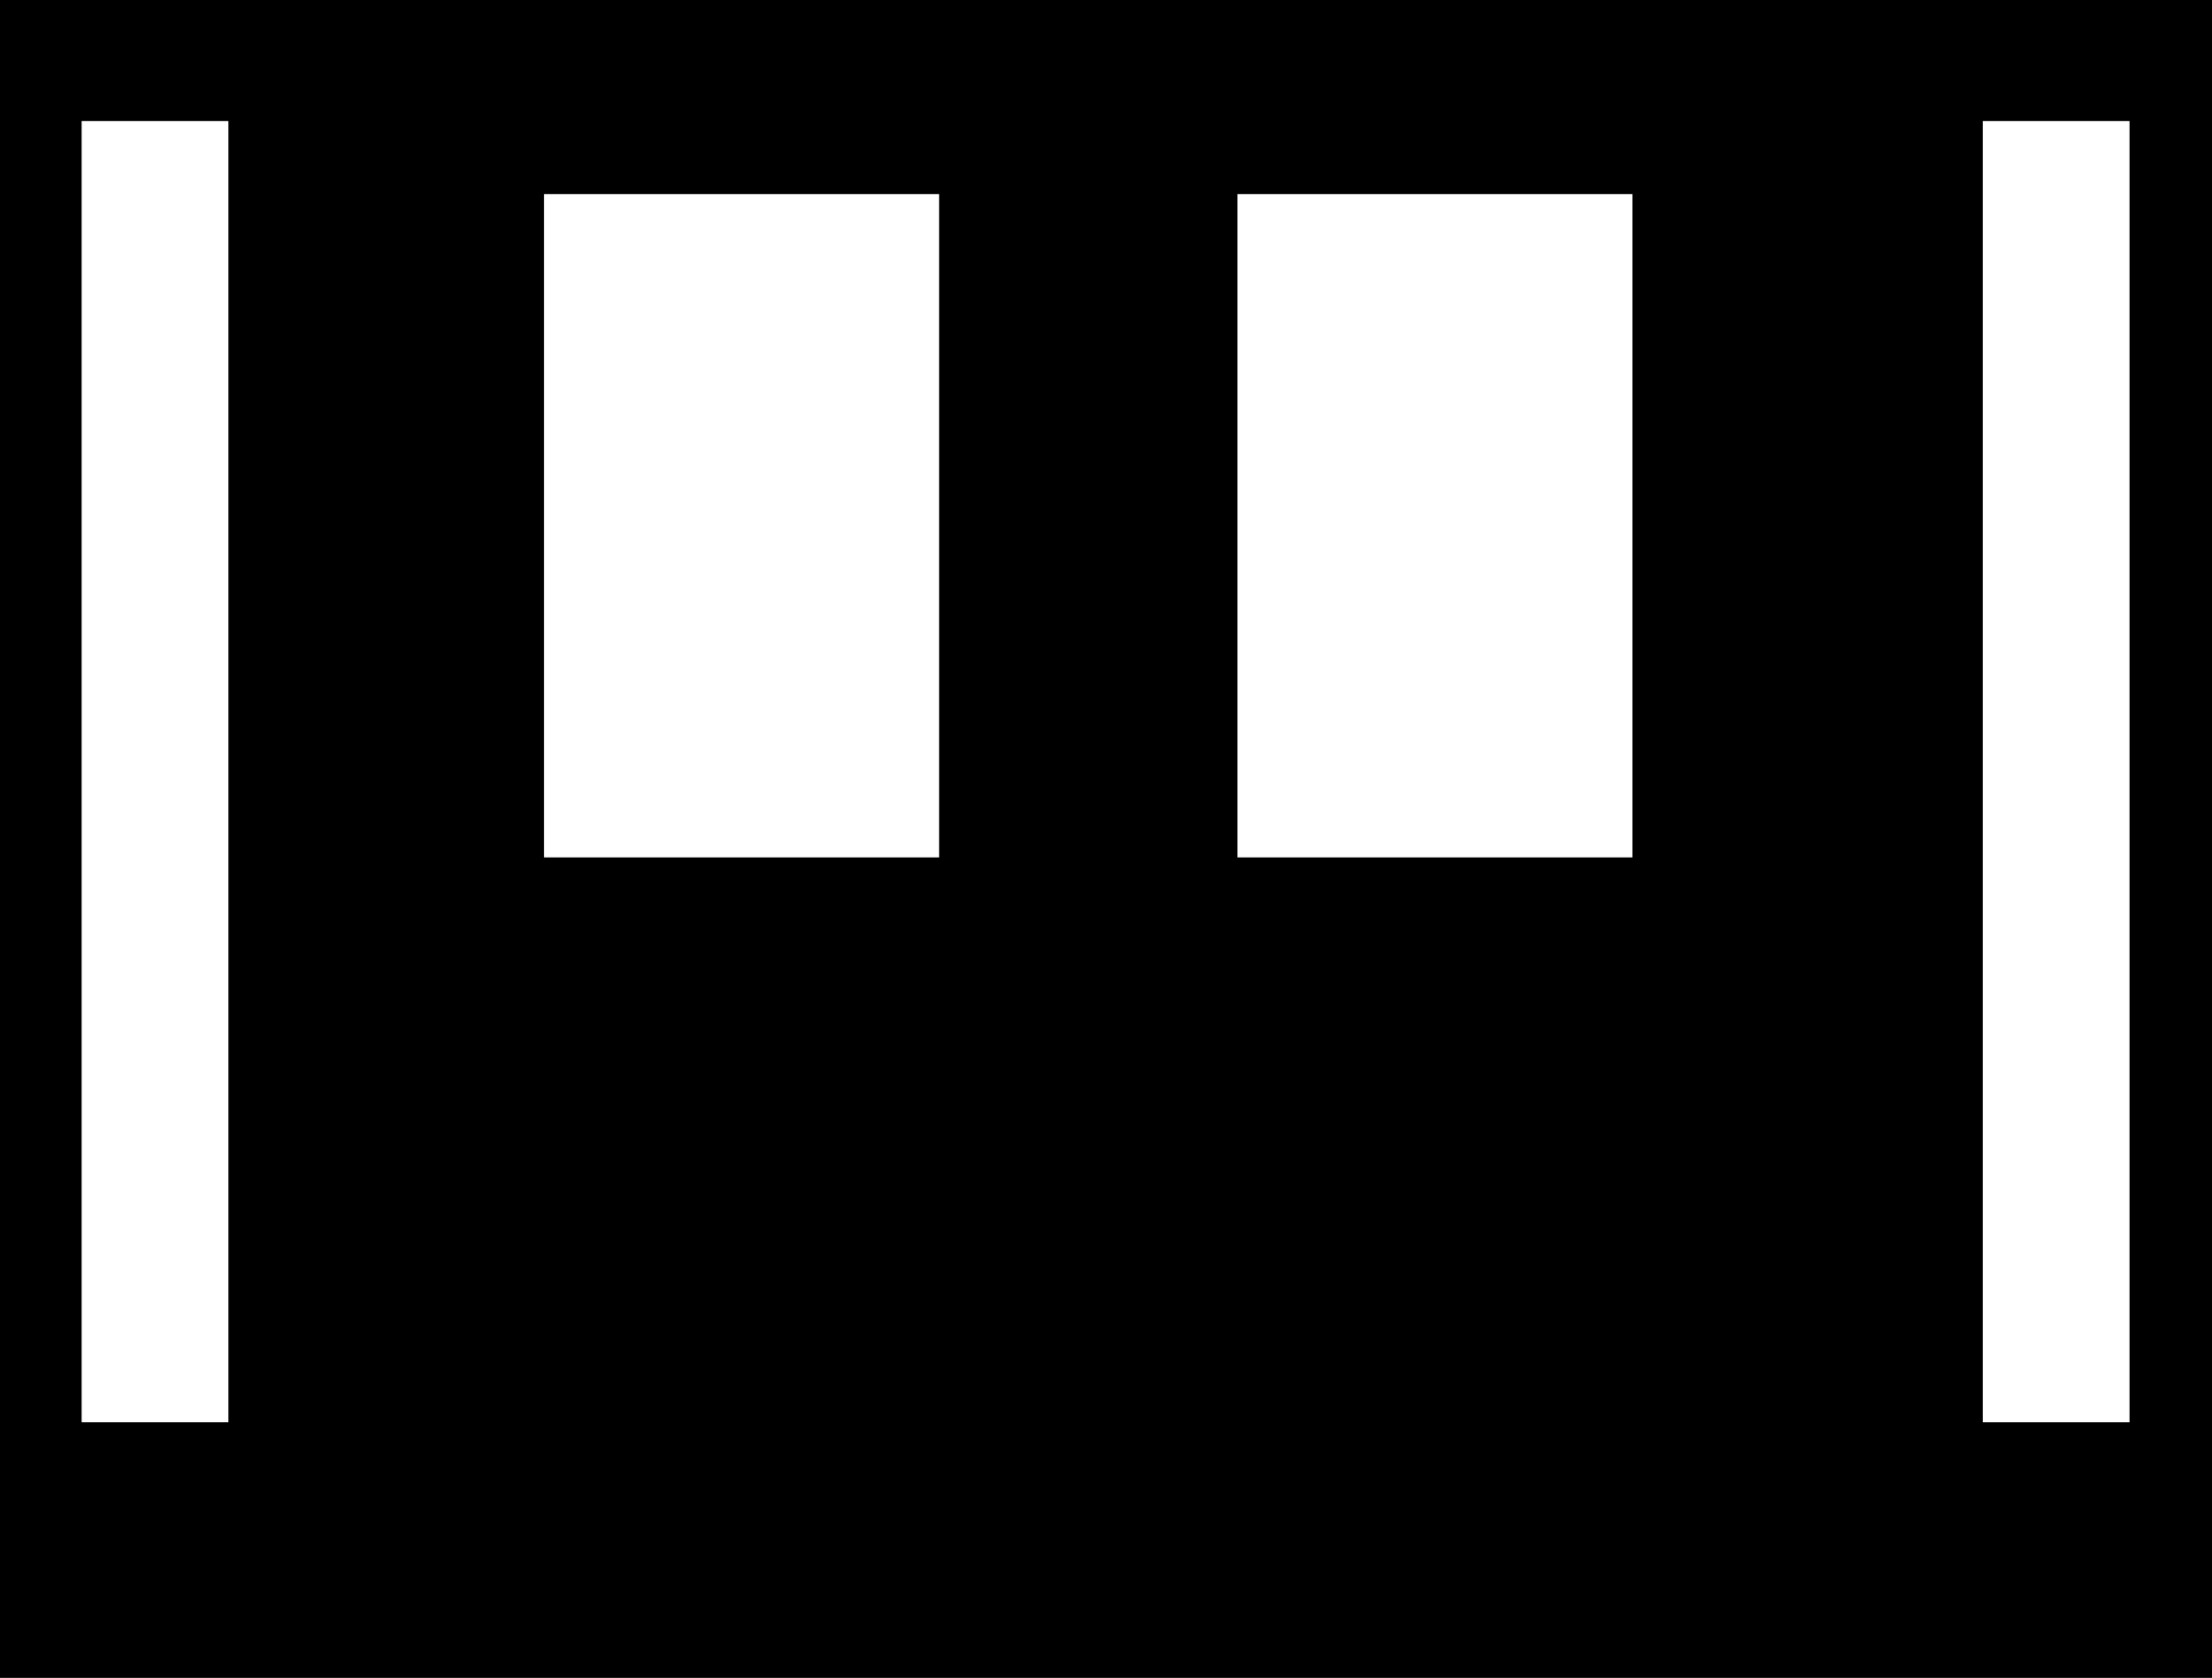 <svg width="989" height="750" viewBox="0 0 989 750" fill="none" xmlns="http://www.w3.org/2000/svg">
<path fill-rule="evenodd" clip-rule="evenodd" d="M0 0H989V750H0V0ZM952.125 54.125H886.5V635.756H952.125V54.125ZM102.125 54.125H36.5V635.756H102.125V54.125ZM553.25 86.75H729.875V383.25H553.25V86.75ZM419.875 86.75H243.25V383.25H419.875V86.75Z" fill="black"/>
</svg>

